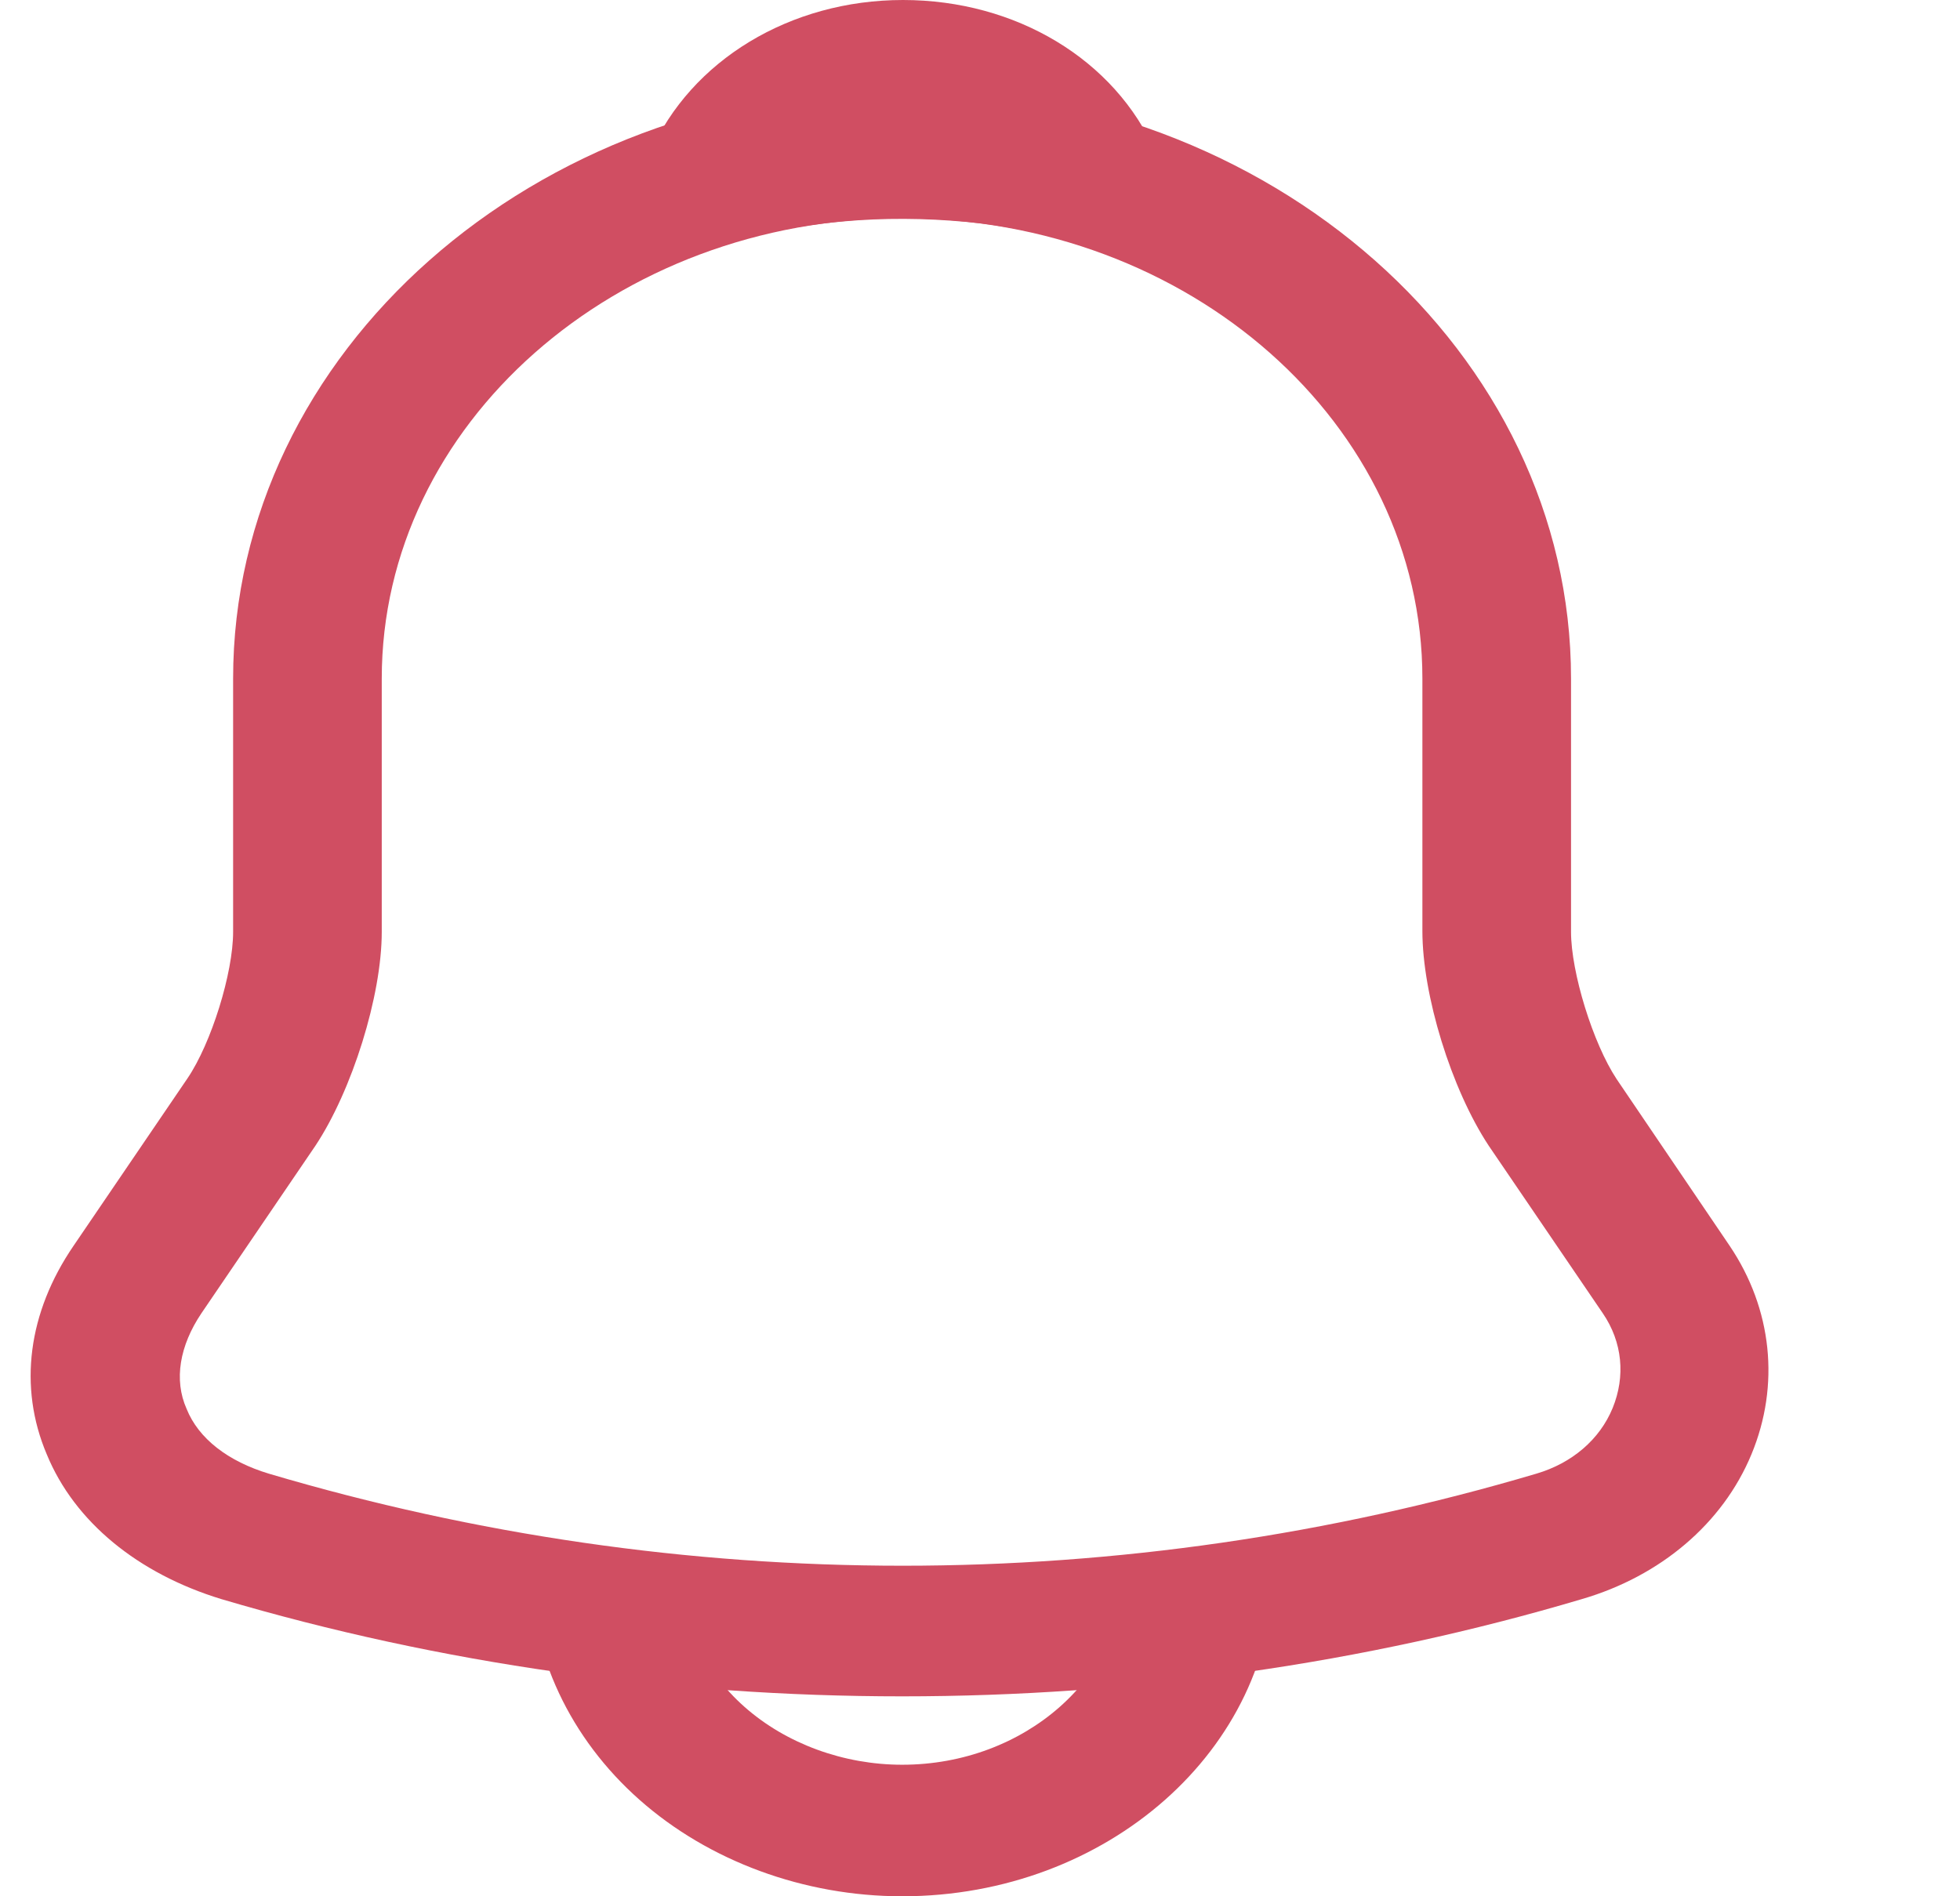 <svg width="31" height="30" viewBox="0 0 31 30" fill="none" xmlns="http://www.w3.org/2000/svg">
<path d="M14.268 26.837C10.616 26.837 6.963 26.324 3.499 25.298C2.182 24.895 1.179 24.077 0.74 23.009C0.286 21.941 0.443 20.762 1.164 19.708L2.966 17.059C3.342 16.504 3.687 15.395 3.687 14.743V10.735C3.687 5.575 8.437 1.373 14.268 1.373C20.099 1.373 24.848 5.575 24.848 10.735V14.743C24.848 15.381 25.193 16.504 25.57 17.073L27.356 19.708C28.03 20.707 28.156 21.914 27.701 23.009C27.247 24.105 26.259 24.937 25.021 25.298C21.572 26.324 17.92 26.837 14.268 26.837ZM14.268 3.453C9.738 3.453 6.038 6.712 6.038 10.735V14.743C6.038 15.755 5.568 17.253 4.988 18.127L3.186 20.776C2.841 21.289 2.747 21.83 2.951 22.288C3.139 22.76 3.609 23.12 4.252 23.314C10.804 25.256 17.748 25.256 24.3 23.314C24.864 23.148 25.303 22.773 25.507 22.274C25.71 21.775 25.663 21.234 25.35 20.776L23.547 18.127C22.952 17.226 22.497 15.742 22.497 14.729V10.735C22.497 6.712 18.814 3.453 14.268 3.453Z" fill="#D04E62"/>
<path d="M17.182 3.828C17.072 3.828 16.963 3.814 16.853 3.786C16.398 3.675 15.959 3.592 15.536 3.537C14.204 3.384 12.918 3.467 11.711 3.786C11.273 3.911 10.802 3.786 10.505 3.495C10.207 3.204 10.113 2.788 10.285 2.413C10.928 0.957 12.495 0 14.282 0C16.069 0 17.637 0.943 18.279 2.413C18.436 2.788 18.358 3.204 18.06 3.495C17.825 3.717 17.496 3.828 17.182 3.828Z" fill="#D04E62"/>
<path d="M14.269 30C12.717 30 11.212 29.445 10.115 28.474C9.018 27.503 8.391 26.172 8.391 24.799H10.742C10.742 25.617 11.118 26.422 11.776 27.004C12.435 27.587 13.344 27.919 14.269 27.919C16.212 27.919 17.796 26.519 17.796 24.799H20.147C20.147 27.67 17.513 30 14.269 30Z" fill="#D04E62"/>
</svg>
